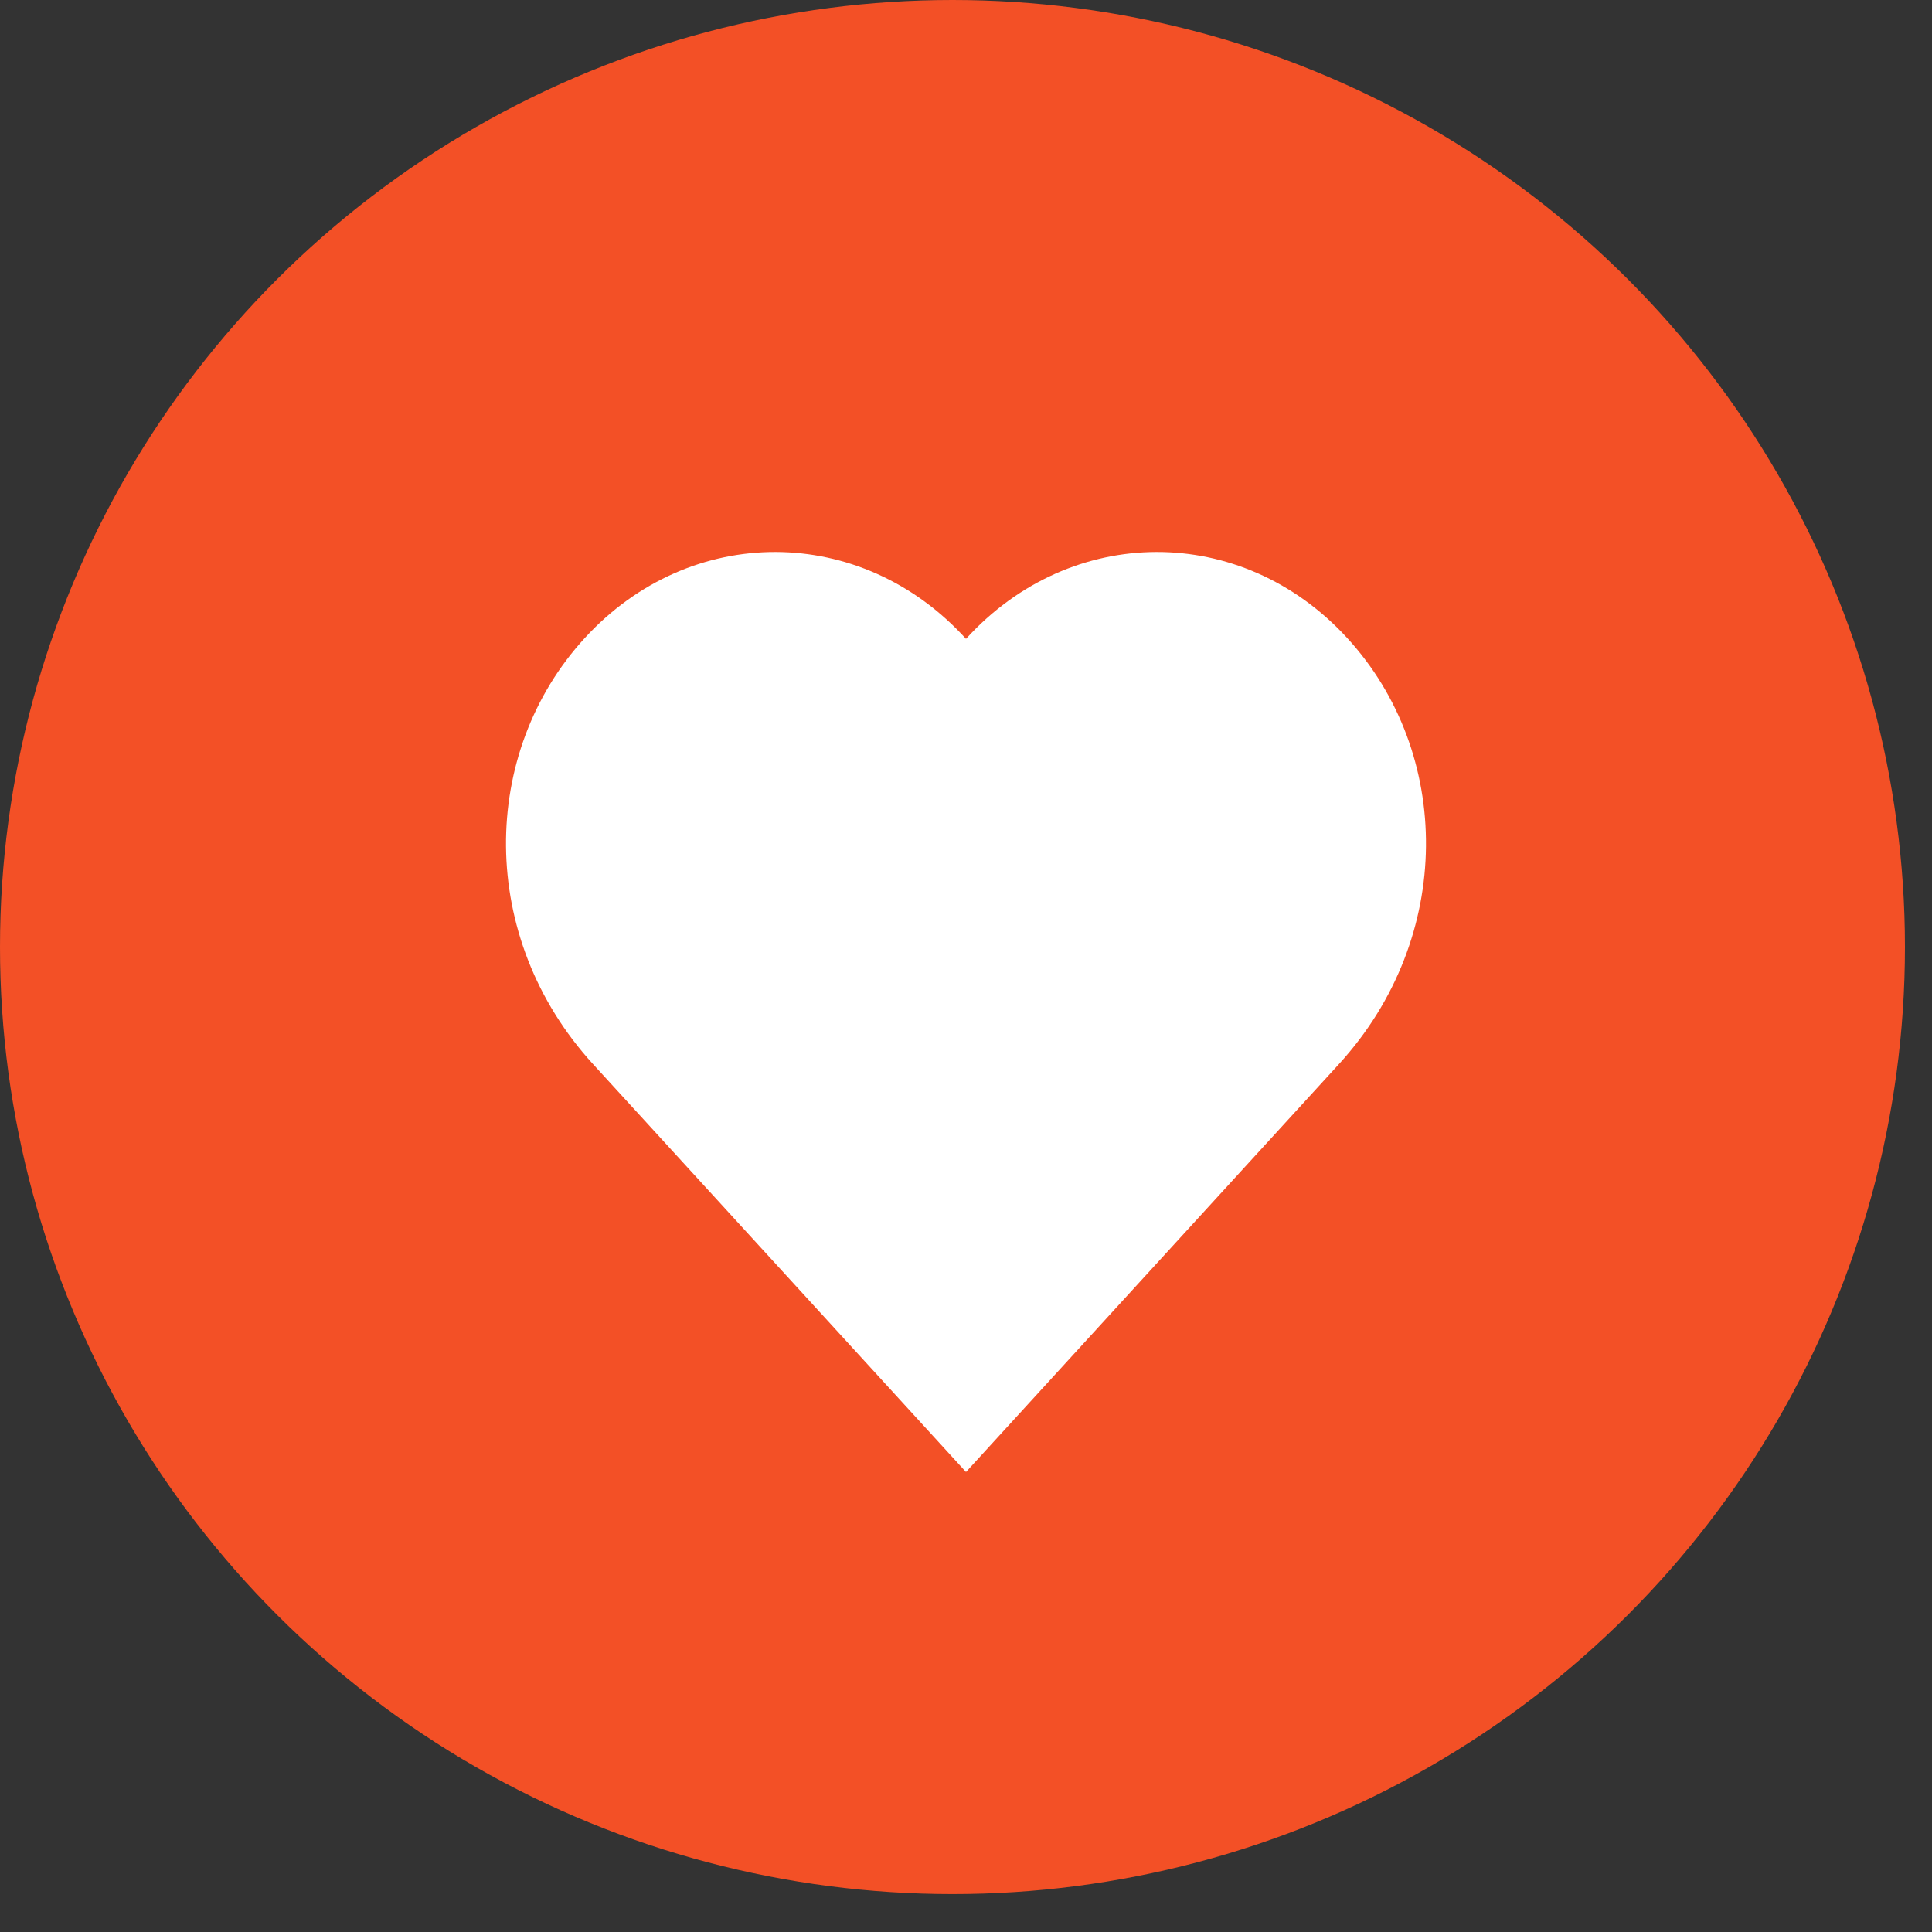 <?xml version="1.0" encoding="UTF-8" standalone="no"?>
<svg width="42px" height="42px" viewBox="0 0 42 42" version="1.1" xmlns="http://www.w3.org/2000/svg" xmlns:xlink="http://www.w3.org/1999/xlink">
    <rect x="0" y="0" width="42" height="42" fill="#333333" stroke="none"/>
    <!-- Generator: Sketch 3.8.3 (29802) - http://www.bohemiancoding.com/sketch -->
    <title>hart</title>
    <desc>Created with Sketch.</desc>
    <defs></defs>
    <g id="Page-1" stroke="none" stroke-width="1" fill="none" fill-rule="evenodd">
        <g id="detail_pagina---tabblad-specificaties---fotos" transform="translate(-1323, -19)">
            <g id="0.-Blok---Hooft_menu_en_browser---118px">
                <g id="hart" transform="translate(1323, 19)">
                    <g id="social+sitemap">
                        <ellipse id="Oval-26" fill="#F35026" cx="20.706" cy="20.588" rx="20.706" ry="20.588"></ellipse>
                        <path d="M21,32 C21.789,31.138 26.291,26.212 29.106,23.134 C31.628,20.377 31.575,16.357 29.282,13.864 C26.989,11.369 23.281,11.38 21,13.888 C18.719,11.38 15.011,11.369 12.718,13.864 C10.425,16.357 10.372,20.377 12.893,23.134 C15.708,26.212 20.212,31.138 21,32 L21,32 Z" id="Shape" fill="#FFFFFF"></path>
                    </g>
                </g>
            </g>
        </g>
    </g>
</svg>